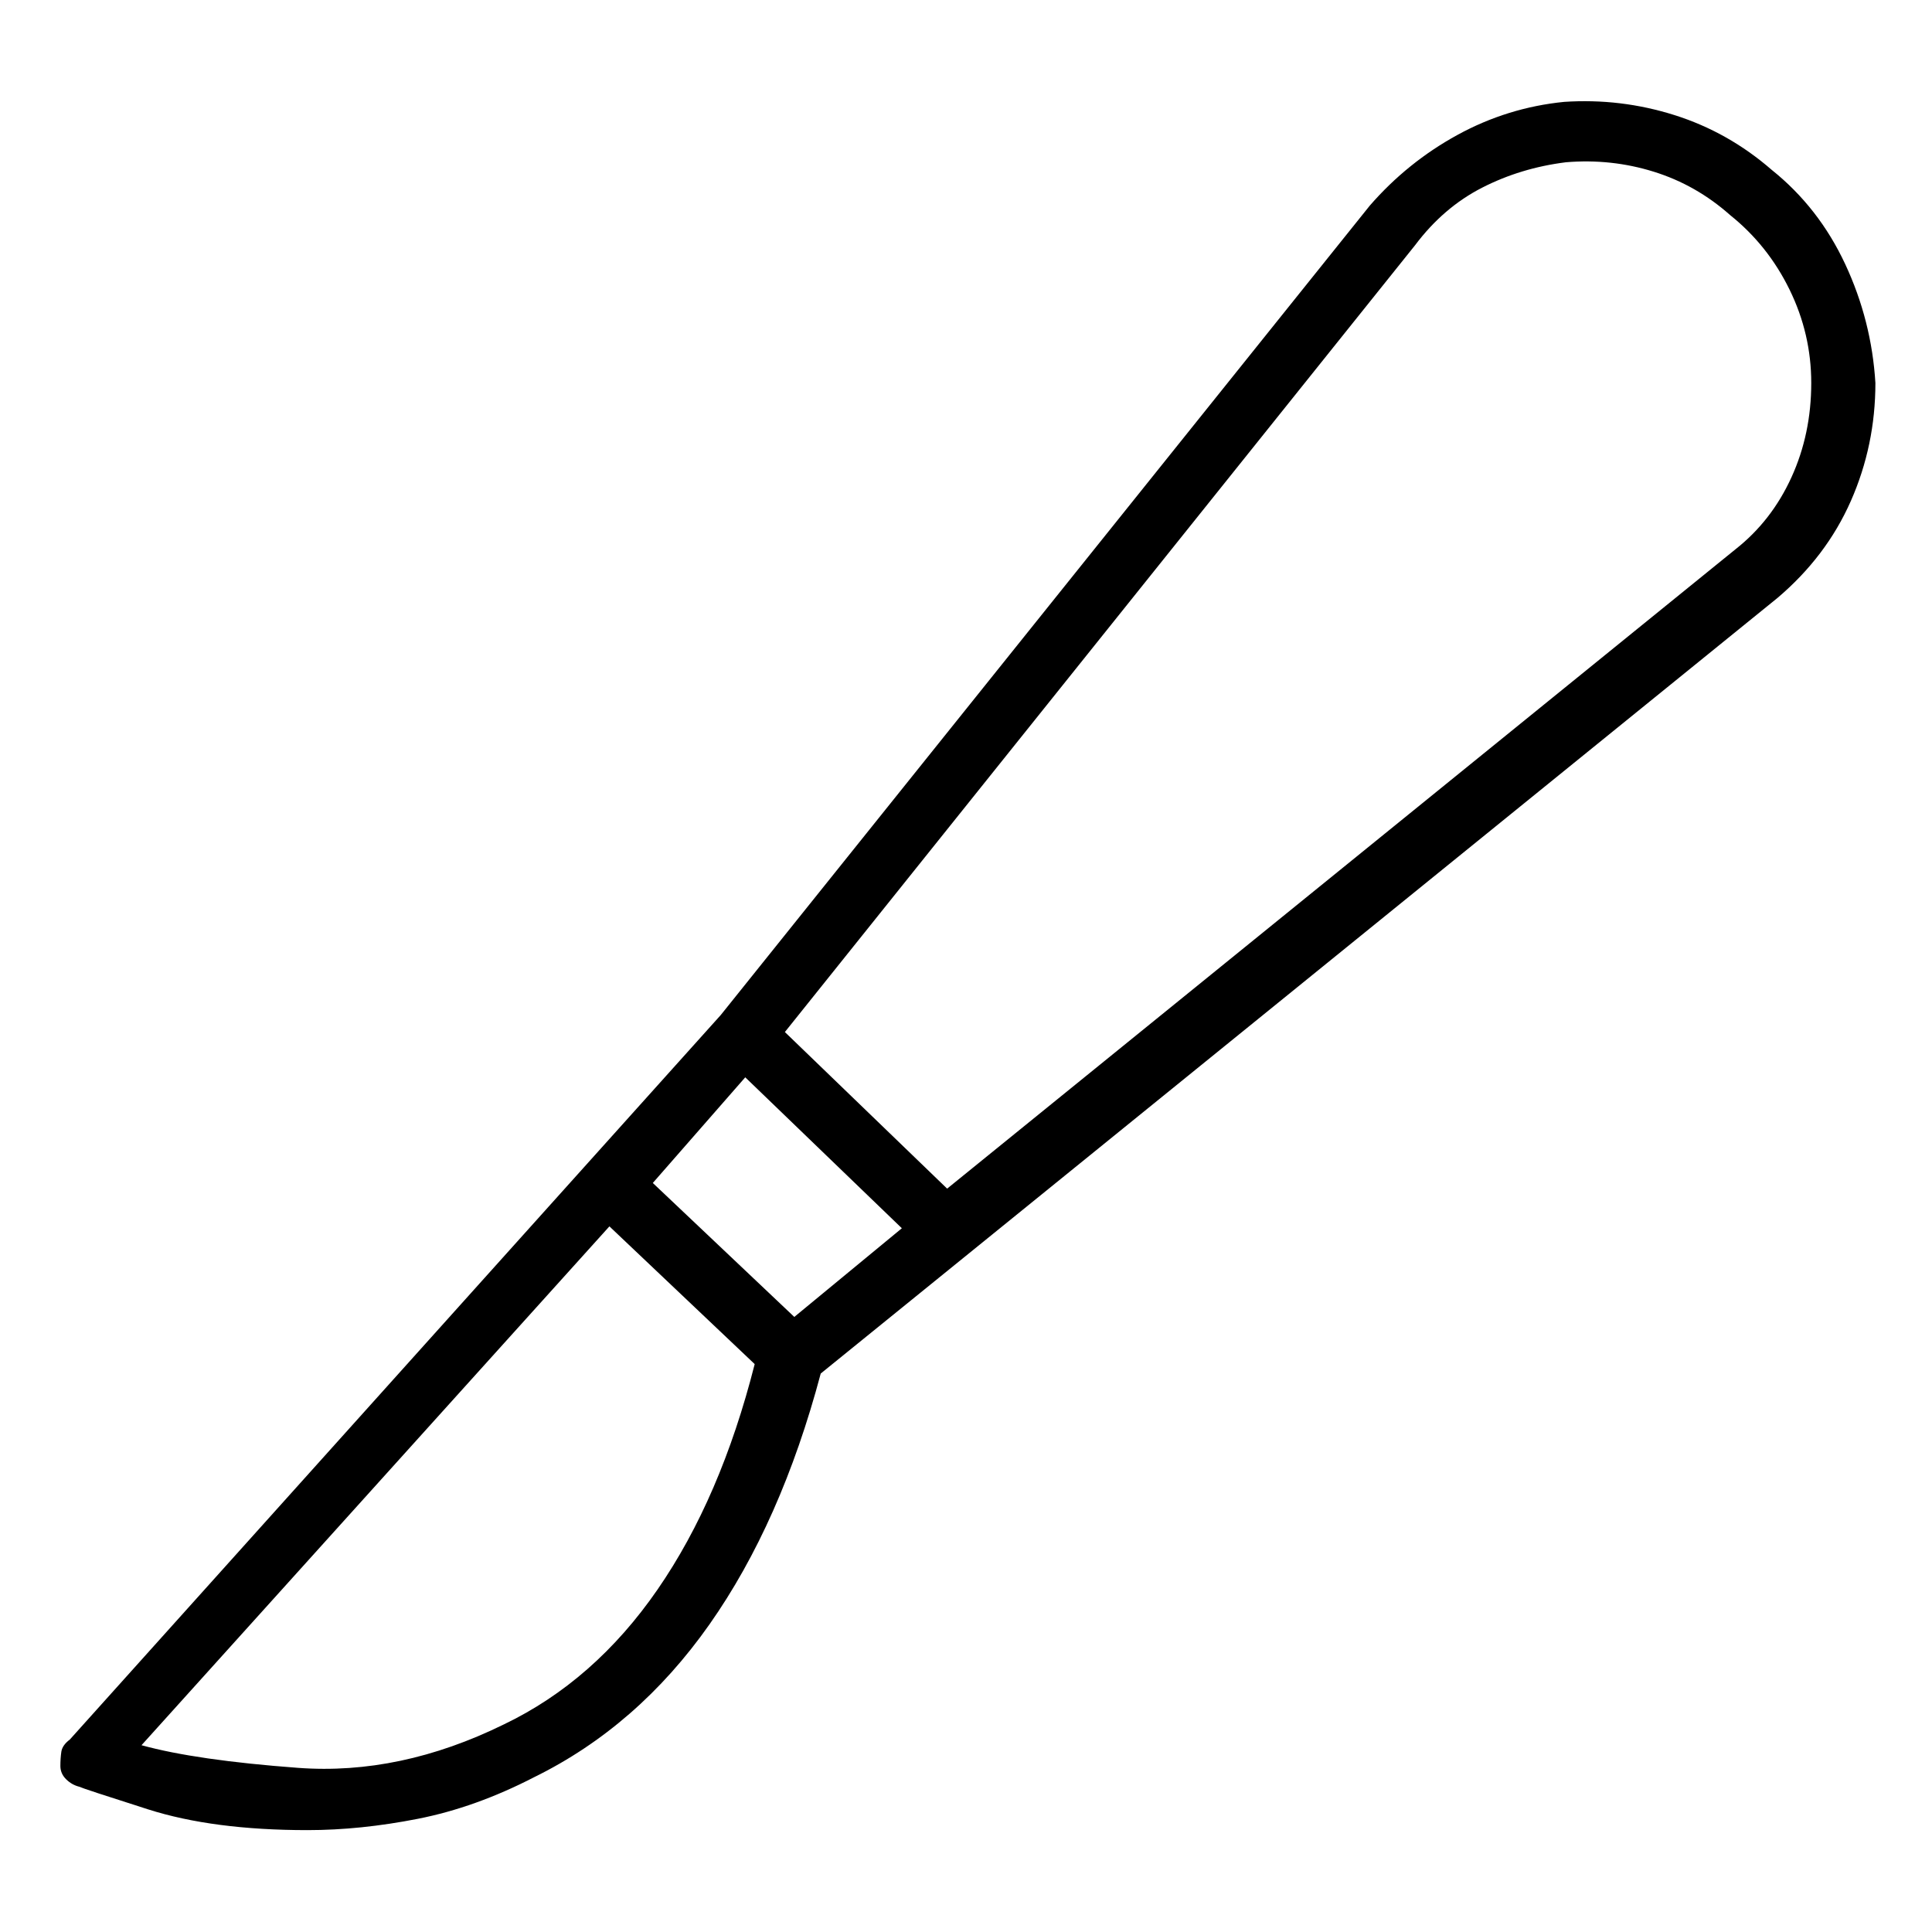 <svg viewBox="0 0 1024 1024" xmlns="http://www.w3.org/2000/svg">
  <path transform="scale(1, -1) translate(0, -960)" fill="currentColor" d="M939 870q-23 20 -51.5 29t-58.5 7q-30 -3 -56.5 -17.5t-46.5 -37.5l-344 -429l-345 -384q-4 -3 -4.5 -6.5t-0.5 -7.5t3 -7t7 -4q2 -1 36.5 -12t84.5 -11q28 0 58.5 6t61.5 22q55 27 93 81t59 133l507 411q26 22 39 51.5t13 62.5q-2 33 -16 63t-39 50v0zM267 46 q-55 -27 -109 -23t-83 12l248 275l77 -73q-18 -71 -51.5 -119.5t-81.5 -71.5v0zM421 262l-75 71l49 56l83 -80zM920 669l-418 -339l-86 83l334 417q15 20 35.5 30.5t44.5 13.5q24 2 46.5 -5t40.5 -23q20 -16 31.5 -39.5t11.5 -49.5q0 -27 -10.5 -50t-29.5 -38v0z" />
</svg>